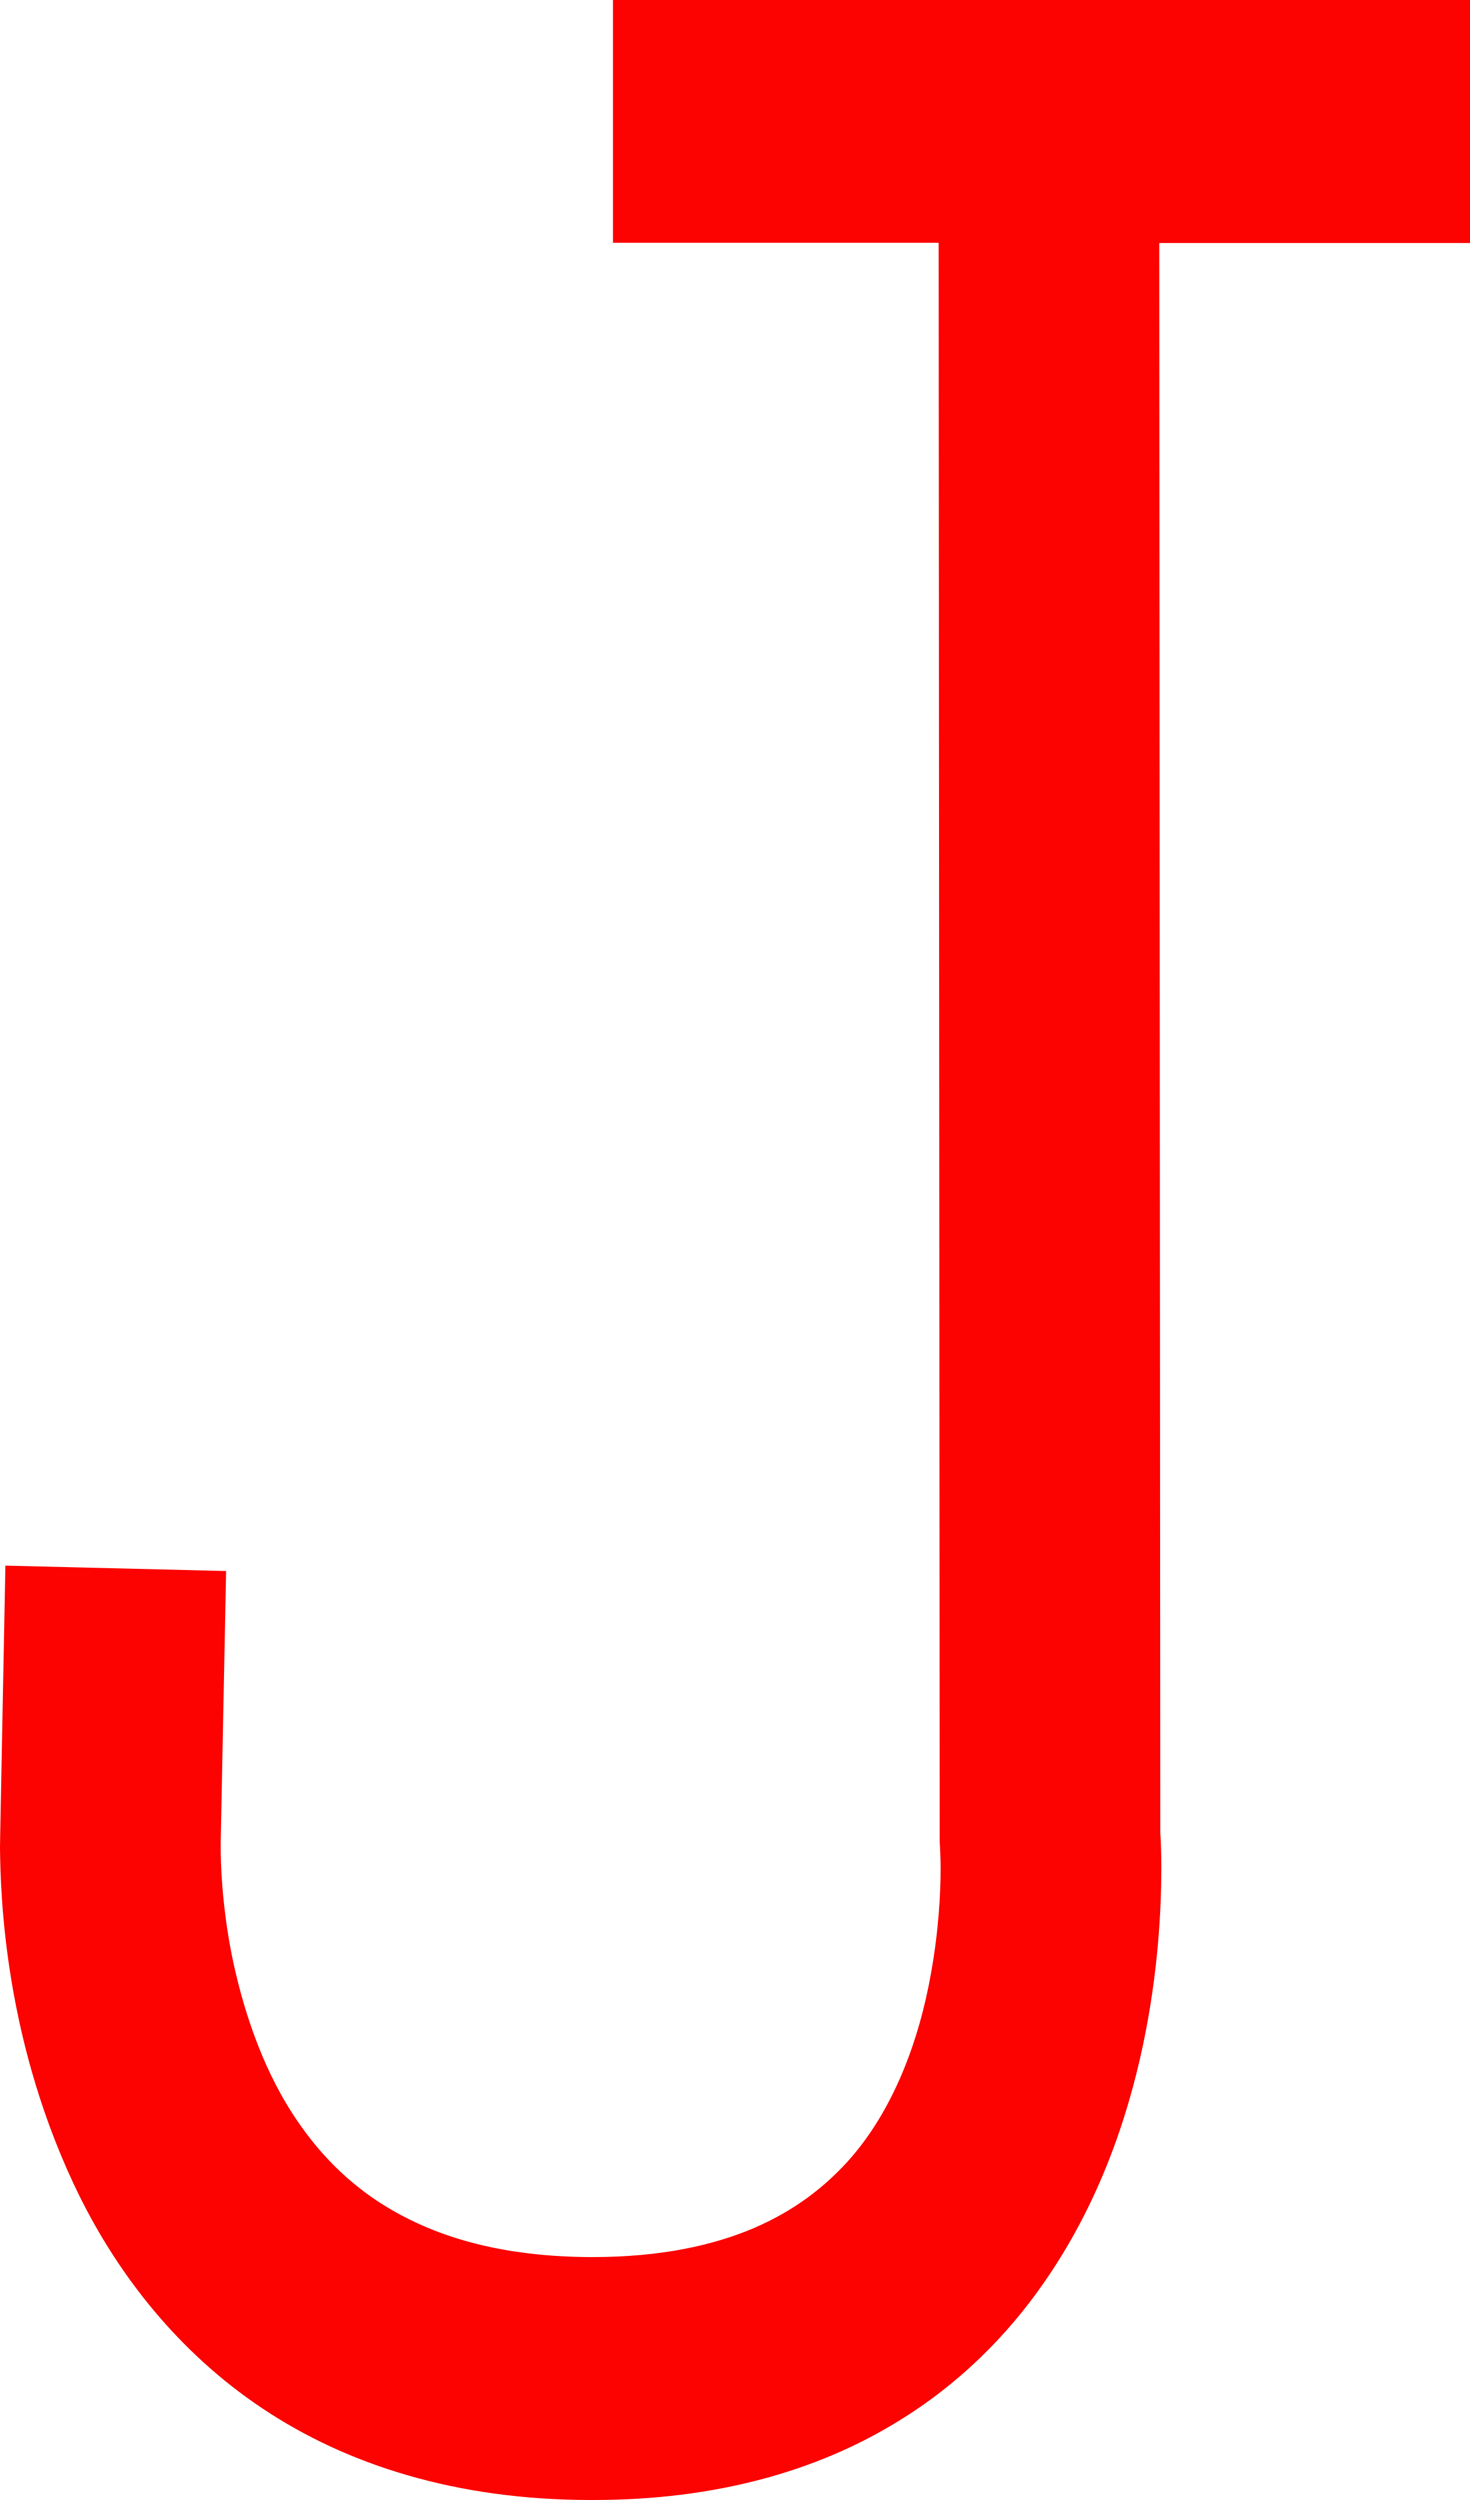 <svg xmlns="http://www.w3.org/2000/svg" width="14.173" height="24.095" viewBox="0 0 14.173 24.095"><path fill="#FC0200" d="M14.173 0H5.91v2.34h3.14l.01 15.41.003.054c0 .018.006.092.006.208 0 .222-.018.597-.094 1.013-.112.63-.357 1.318-.81 1.815-.23.25-.512.468-.9.635-.39.165-.893.278-1.553.278H5.68c-.95-.007-1.584-.238-2.046-.543-.345-.23-.604-.516-.81-.834-.31-.477-.49-1.044-.59-1.538-.097-.492-.107-.903-.106-1.036v-.04-.011l.052-2.61-2.128-.052-.05 2.59-.002.124c.005.452.038 1.892.774 3.377.368.737.936 1.485 1.757 2.032.82.548 1.873.878 3.142.882h.051c1.17 0 2.152-.276 2.934-.758.59-.36 1.056-.83 1.406-1.335.528-.757.804-1.576.955-2.286.15-.71.177-1.32.178-1.702 0-.158-.005-.276-.01-.346l-.01-15.325h2.996V0z"/></svg>